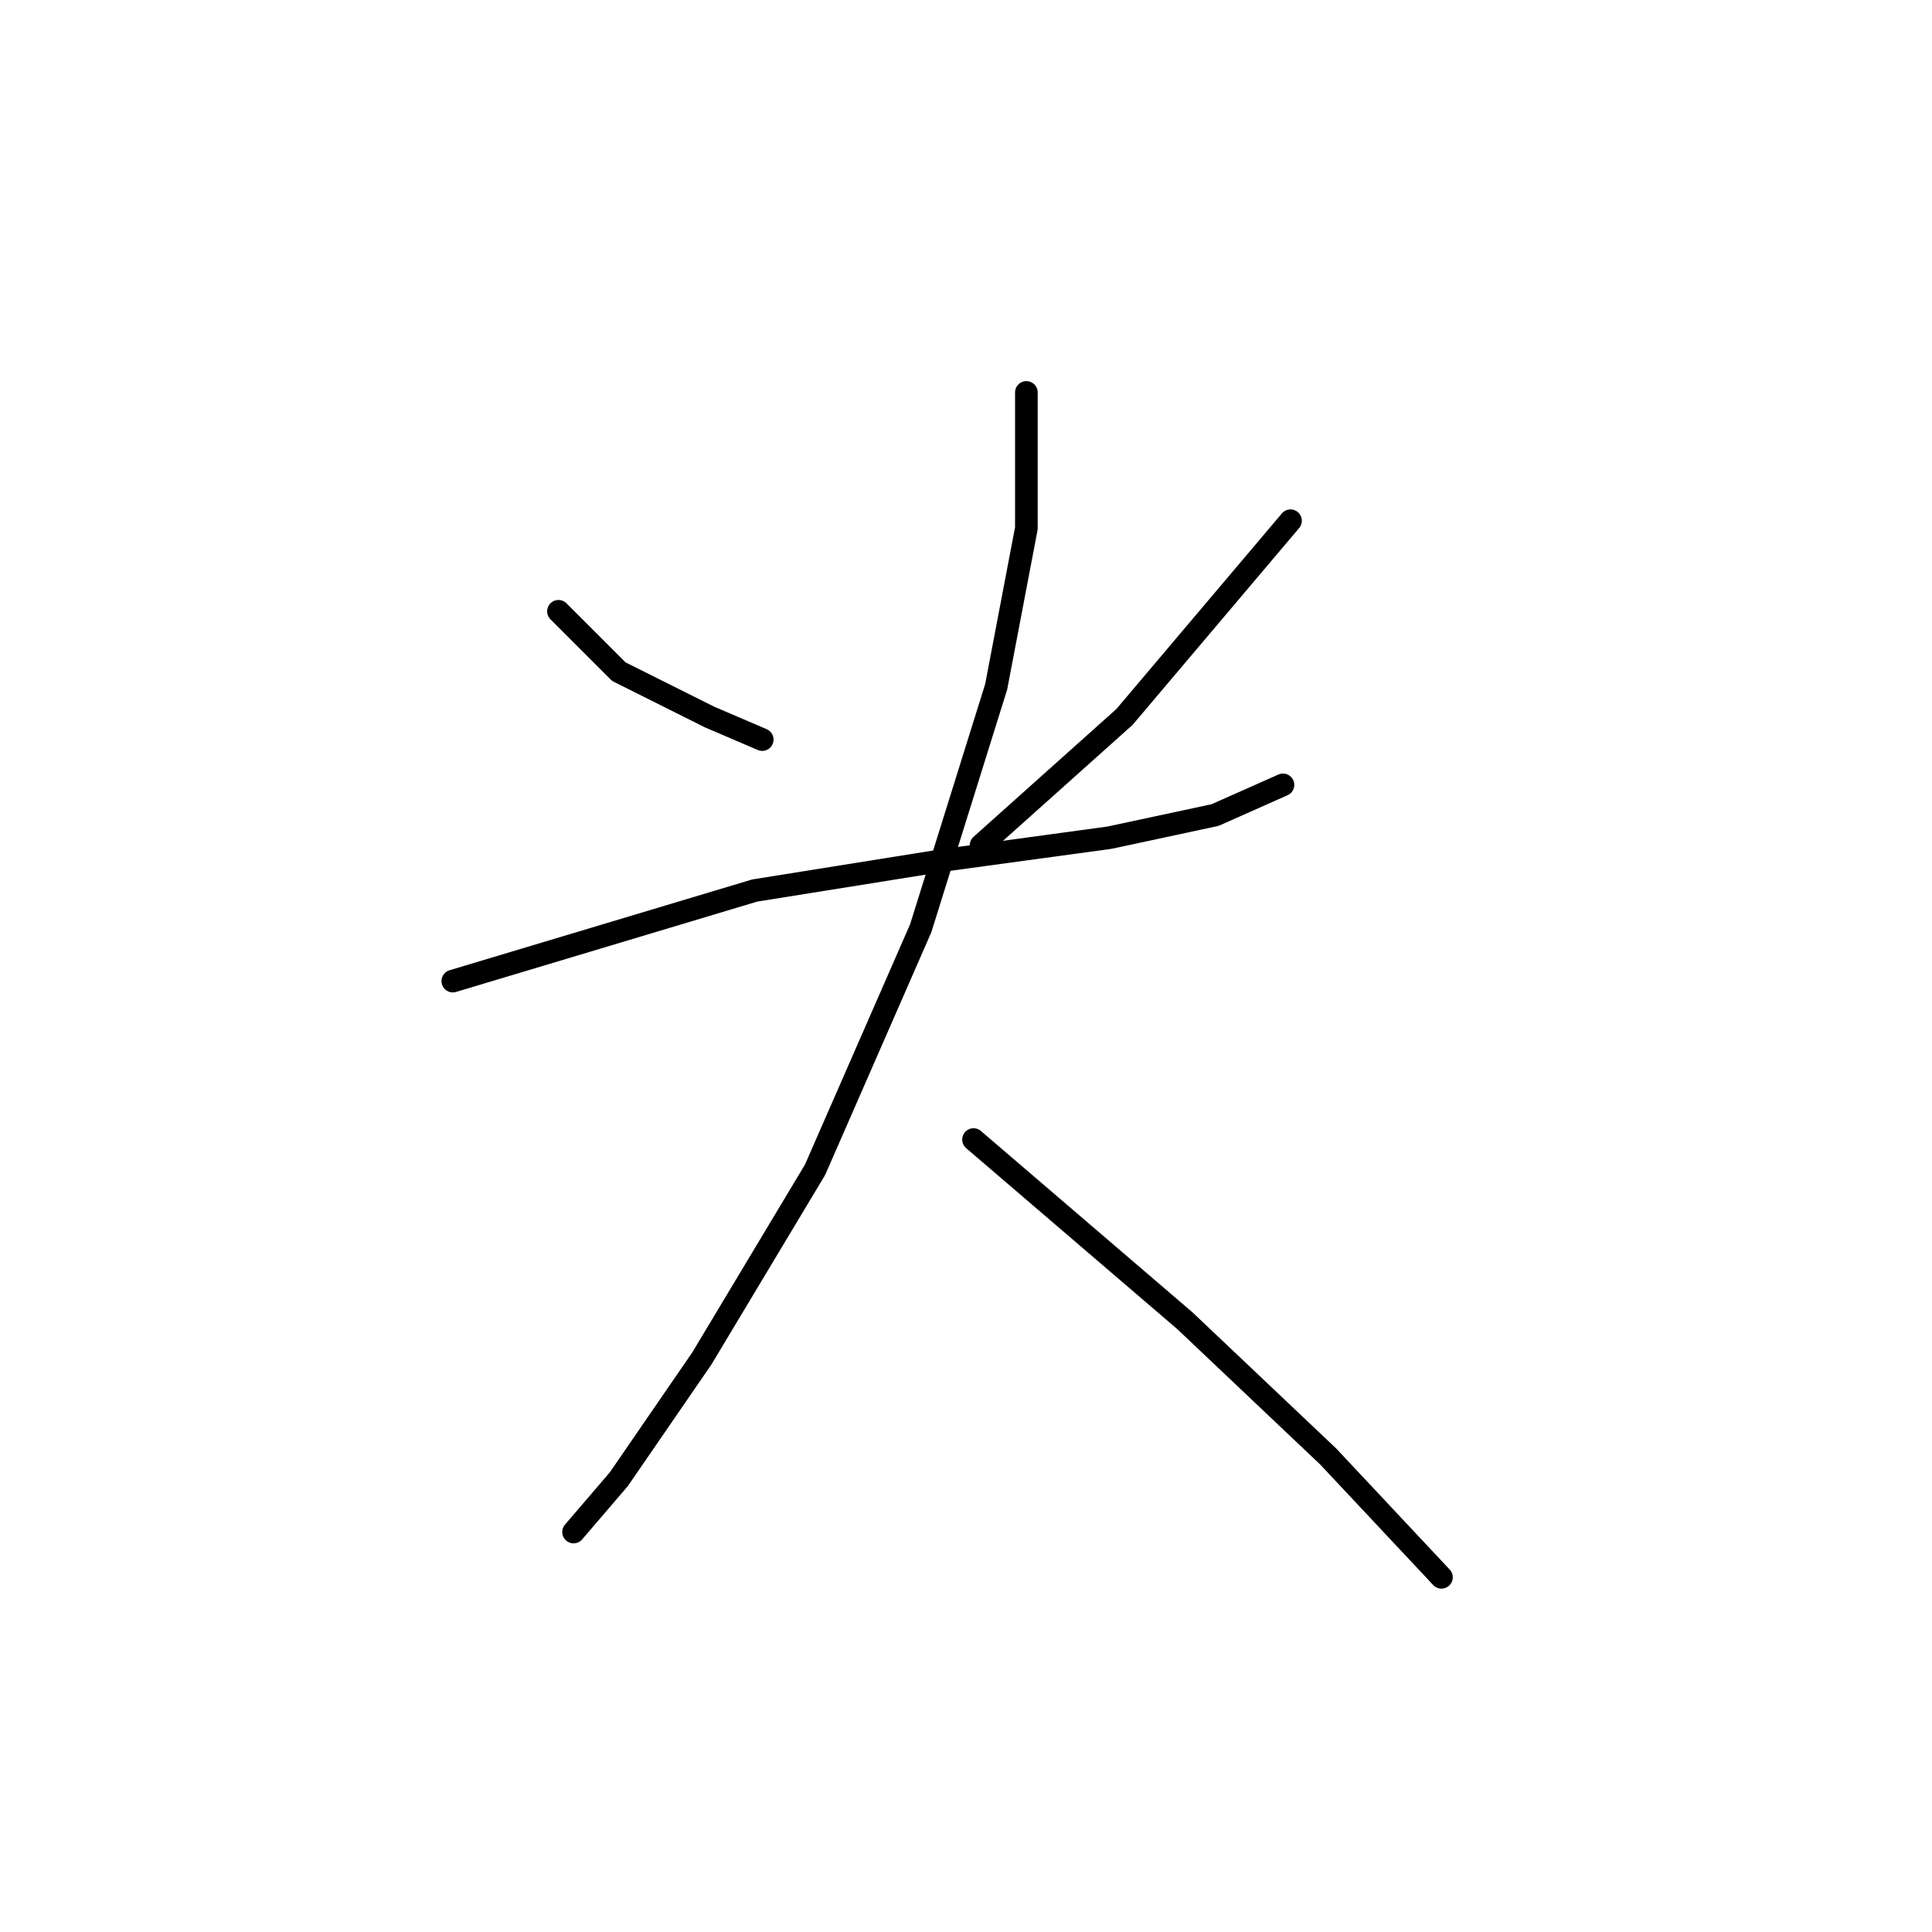 <?xml version="1.0" standalone="no"?>
    <svg width="256" height="256" xmlns="http://www.w3.org/2000/svg" version="1.1">
    <polyline stroke="black" stroke-width="3" stroke-linecap="round" fill="transparent" stroke-linejoin="round" points="74 81 78 85 82 89 94 95 101 98 101 98 " />
        <polyline stroke="black" stroke-width="3" stroke-linecap="round" fill="transparent" stroke-linejoin="round" points="171 69 160 82 149 95 130 112 130 112 " />
        <polyline stroke="black" stroke-width="3" stroke-linecap="round" fill="transparent" stroke-linejoin="round" points="60 130 80 124 100 118 125 114 147 111 161 108 170 104 170 104 " />
        <polyline stroke="black" stroke-width="3" stroke-linecap="round" fill="transparent" stroke-linejoin="round" points="136 52 136 61 136 70 132 91 122 123 108 155 93 180 82 196 76 203 76 203 " />
        <polyline stroke="black" stroke-width="3" stroke-linecap="round" fill="transparent" stroke-linejoin="round" points="129 151 143 163 157 175 176 193 191 209 191 209 " />
        </svg>